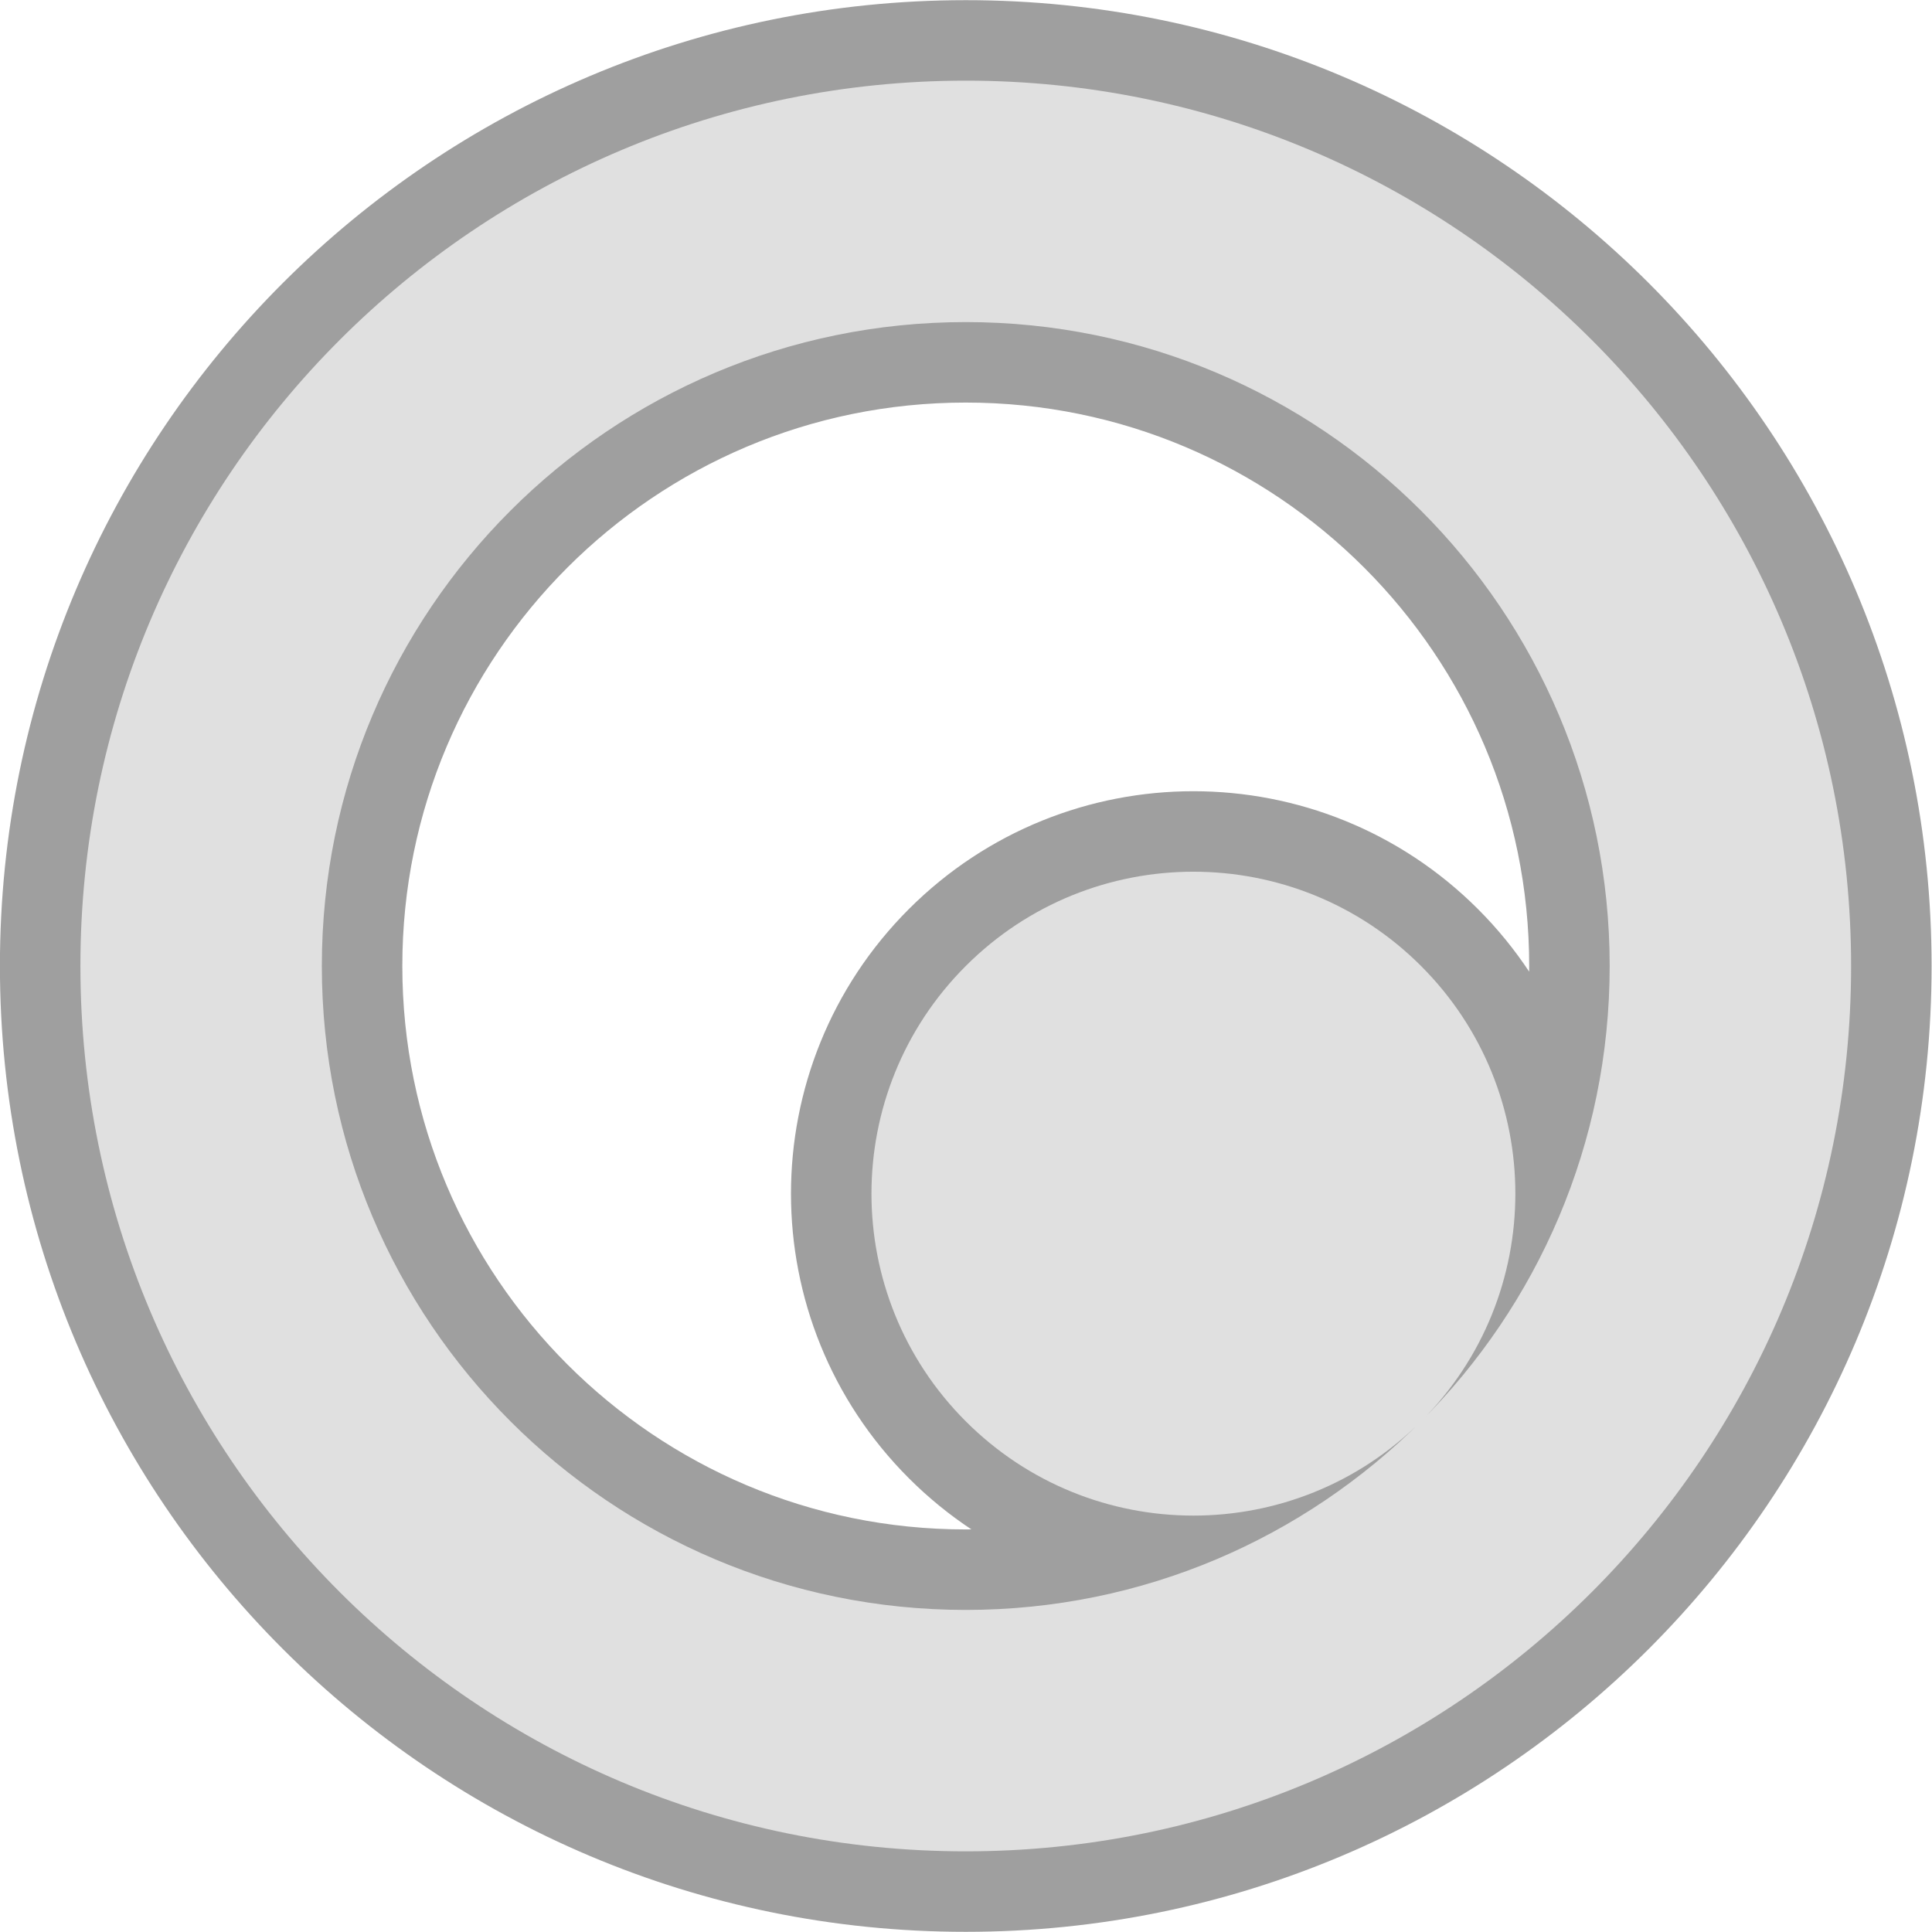 <?xml version="1.0" encoding="UTF-8" standalone="no"?>
<!-- Created with Inkscape (http://www.inkscape.org/) -->

<svg
   xmlns:dc="http://purl.org/dc/elements/1.1/"
   xmlns:cc="http://creativecommons.org/ns#"
   xmlns:rdf="http://www.w3.org/1999/02/22-rdf-syntax-ns#"
   xmlns:svg="http://www.w3.org/2000/svg"
   xmlns="http://www.w3.org/2000/svg"
   xmlns:sodipodi="http://sodipodi.sourceforge.net/DTD/sodipodi-0.dtd"
   xmlns:inkscape="http://www.inkscape.org/namespaces/inkscape"
   version="1.1"
   width="24"
   height="24"
   id="svg3130"
   inkscape:version="0.91 r13725"
   sodipodi:docname="quassel.svgz">
  <sodipodi:namedview
     pagecolor="#323232"
     bordercolor="#666666"
     borderopacity="1"
     objecttolerance="10"
     gridtolerance="10"
     guidetolerance="10"
     inkscape:pageopacity="1"
     inkscape:pageshadow="2"
     inkscape:window-width="1920"
     inkscape:window-height="1056"
     id="namedview20"
     showgrid="false"
     inkscape:showpageshadow="false"
     showborder="false"
     fit-margin-top="0"
     fit-margin-left="0"
     fit-margin-right="0"
     fit-margin-bottom="0"
     inkscape:zoom="1"
     inkscape:cx="73.304855"
     inkscape:cy="10.813509"
     inkscape:window-x="0"
     inkscape:window-y="-3"
     inkscape:window-maximized="1"
     inkscape:current-layer="svg3130">
    <inkscape:grid
       type="xygrid"
       id="grid3011"
       empspacing="4"
       visible="true"
       enabled="true"
       snapvisiblegridlinesonly="true"
       originx="0px"
       originy="0px" />
  </sodipodi:namedview>
  <defs
     id="defs3132" />
  <g
     id="quassel">
    <rect
       y="0"
       x="0"
       height="24"
       width="24"
       id="rect3013"
       style="opacity:0.375;fill:none;stroke:none" />
    <path
       d="m 16,16 c 0,2.209 -1.791,4 -4,4 -2.209,0 -4,-1.791 -4,-4 0,-2.209 1.791,-4 4,-4 2.209,0 4,1.791 4,4 z M 19.778,4.222 c -4.296,-4.296 -11.261,-4.296 -15.556,0 -4.296,4.296 -4.296,11.261 0,15.556 4.296,4.296 11.261,4.296 15.556,0 4.296,-4.296 4.296,-11.261 0,-15.556 z m -2.121,2.121 c 3.124,3.124 3.124,8.19 0,11.314 -3.124,3.124 -8.19,3.124 -11.314,0 -3.124,-3.124 -3.124,-8.19 0,-11.314 3.124,-3.124 8.19,-3.124 11.314,0 z"
       style="color:#000000;fill:none;fill-opacity:1;fill-rule:nonzero;stroke:#000000;stroke-width:2;marker:none;visibility:visible;display:inline;overflow:visible;enable-background:accumulate;stroke-opacity:1;stroke-miterlimit:4;stroke-dasharray:none;opacity:0.375"
       transform="matrix(0.707,-0.707,0.707,0.707,-4.971,12)"
       id="path2996" />
    <path
       id="path3790"
       transform="matrix(0.707,-0.707,0.707,0.707,-4.971,12)"
       style="color:#000000;fill:#e0e0e0;fill-opacity:1;fill-rule:nonzero;stroke:none;stroke-width:1px;marker:none;visibility:visible;display:inline;overflow:visible;enable-background:accumulate"
       d="m 16,16 c 0,2.209 -1.791,4 -4,4 -2.209,0 -4,-1.791 -4,-4 0,-2.209 1.791,-4 4,-4 2.209,0 4,1.791 4,4 z M 19.778,4.222 c -4.296,-4.296 -11.261,-4.296 -15.556,0 -4.296,4.296 -4.296,11.261 0,15.556 4.296,4.296 11.261,4.296 15.556,0 4.296,-4.296 4.296,-11.261 0,-15.556 z m -2.121,2.121 c 3.124,3.124 3.124,8.19 0,11.314 -3.124,3.124 -8.19,3.124 -11.314,0 -3.124,-3.124 -3.124,-8.19 0,-11.314 3.124,-3.124 8.19,-3.124 11.314,0 z" />
  </g>
  <g
     id="quassel-message">
    <rect
       style="opacity:0.375;fill:none;stroke:none"
       id="rect3792"
       width="24"
       height="24"
       x="28"
       y="0" />
    <path
       id="path3770"
       style="color:#000000;fill:none;fill-opacity:1;fill-rule:nonzero;stroke:#000000;stroke-width:2;marker:none;visibility:visible;display:inline;overflow:visible;enable-background:accumulate;stroke-opacity:1;stroke-miterlimit:4;stroke-dasharray:none;opacity:0.375"
       d="m 44.243,13.414 c 0.781,0.781 0.781,2.047 0,2.828 -0.781,0.781 -2.047,0.781 -2.828,0 -0.781,-0.781 -0.781,-2.047 0,-2.828 0.781,-0.781 2.047,-0.781 2.828,0 z m -4.95,-2.121 c -1.953,1.953 -1.953,5.118 0,7.071 1.953,1.953 5.118,1.953 7.071,1e-6 1.953,-1.953 1.953,-5.118 0,-7.071 -1.953,-1.953 -5.118,-1.953 -7.071,0 z M 40,12 c 1.562,-1.562 4.095,-1.562 5.657,0 1.562,1.562 1.562,4.095 -10e-7,5.657 -1.562,1.562 -4.095,1.562 -5.657,0 C 38.438,16.095 38.438,13.562 40,12 z M 40,1 C 33.925,1 29,5.925 29,12 29,18.075 33.925,23 40,23 46.075,23 51,18.075 51,12 51,5.925 46.075,1 40,1 z m 0,3 c 4.418,-5e-7 8,3.582 8,8 0,4.418 -3.582,8 -8,8 -4.418,1e-6 -8,-3.582 -8,-8 0,-4.418 3.582,-8 8,-8 z"
       inkscape:connector-curvature="0" />
    <path
       id="path3801"
       transform="matrix(0.707,-0.707,0.707,0.707,3.23,31.799)"
       style="color:#000000;fill:#e0e0e0;fill-opacity:1;fill-rule:nonzero;stroke:none;stroke-width:1px;marker:none;visibility:visible;display:inline;overflow:visible;enable-background:accumulate"
       d="m 42,16 c 0,1.105 -0.895,2 -2,2 -1.105,0 -2,-0.895 -2,-2 0,-1.105 0.895,-2 2,-2 1.105,0 2,0.895 2,2 z m -2,-5 c -2.761,0 -5,2.239 -5,5 C 35,18.761 37.239,21 40,21 c 2.761,1e-6 5,-2.239 5,-5 0,-2.761 -2.239,-5 -5,-5 z M 40,12 c 2.209,0 4,1.791 4,4 C 44,18.209 42.209,20 40,20 c -2.209,0 -4,-1.791 -4,-4 0,-2.209 1.791,-4 4,-4 z m 7.778,-7.778 c -4.296,-4.296 -11.261,-4.296 -15.556,0 -4.296,4.296 -4.296,11.261 0,15.556 4.296,4.296 11.261,4.296 15.556,0 4.296,-4.296 4.296,-11.261 0,-15.556 z m -2.121,2.121 c 3.124,3.124 3.124,8.19 0,11.314 -3.124,3.124 -8.19,3.124 -11.314,0 -3.124,-3.124 -3.124,-8.19 0,-11.314 3.124,-3.124 8.19,-3.124 11.314,0 z" />
  </g>
  <g
     id="quassel-inactive">
    <rect
       y="0"
       x="56"
       height="24"
       width="24"
       id="rect3805"
       style="opacity:0.375;fill:none;stroke:none" />
    <path
       inkscape:connector-curvature="0"
       style="color:#000000;fill:none;fill-opacity:1;fill-rule:nonzero;stroke:#000000;stroke-width:2;marker:none;visibility:visible;display:inline;overflow:visible;enable-background:accumulate;stroke-opacity:1;stroke-miterlimit:4;stroke-dasharray:none;opacity:0.375"
       d="M 68,1 C 61.925,1 57,5.925 57,12 57,18.075 61.925,23 68,23 74.075,23 79,18.075 79,12 79,5.925 74.075,1 68,1 z m 0,3 c 4.418,0 8,3.582 8,8 0,4.418 -3.582,8 -8,8 -4.418,0 -8,-3.582 -8,-8 0,-4.418 3.582,-8 8,-8 z"
       id="path3776" />
    <path
       id="path3807"
       d="M 68,1 C 61.925,1 57,5.925 57,12 57,18.075 61.925,23 68,23 74.075,23 79,18.075 79,12 79,5.925 74.075,1 68,1 z m 0,3 c 4.418,0 8,3.582 8,8 0,4.418 -3.582,8 -8,8 -4.418,0 -8,-3.582 -8,-8 0,-4.418 3.582,-8 8,-8 z"
       style="color:#000000;fill:#e0e0e0;fill-opacity:1;fill-rule:nonzero;stroke:none;stroke-width:1px;marker:none;visibility:visible;display:inline;overflow:visible;enable-background:accumulate"
       inkscape:connector-curvature="0" />
  </g>
</svg>
